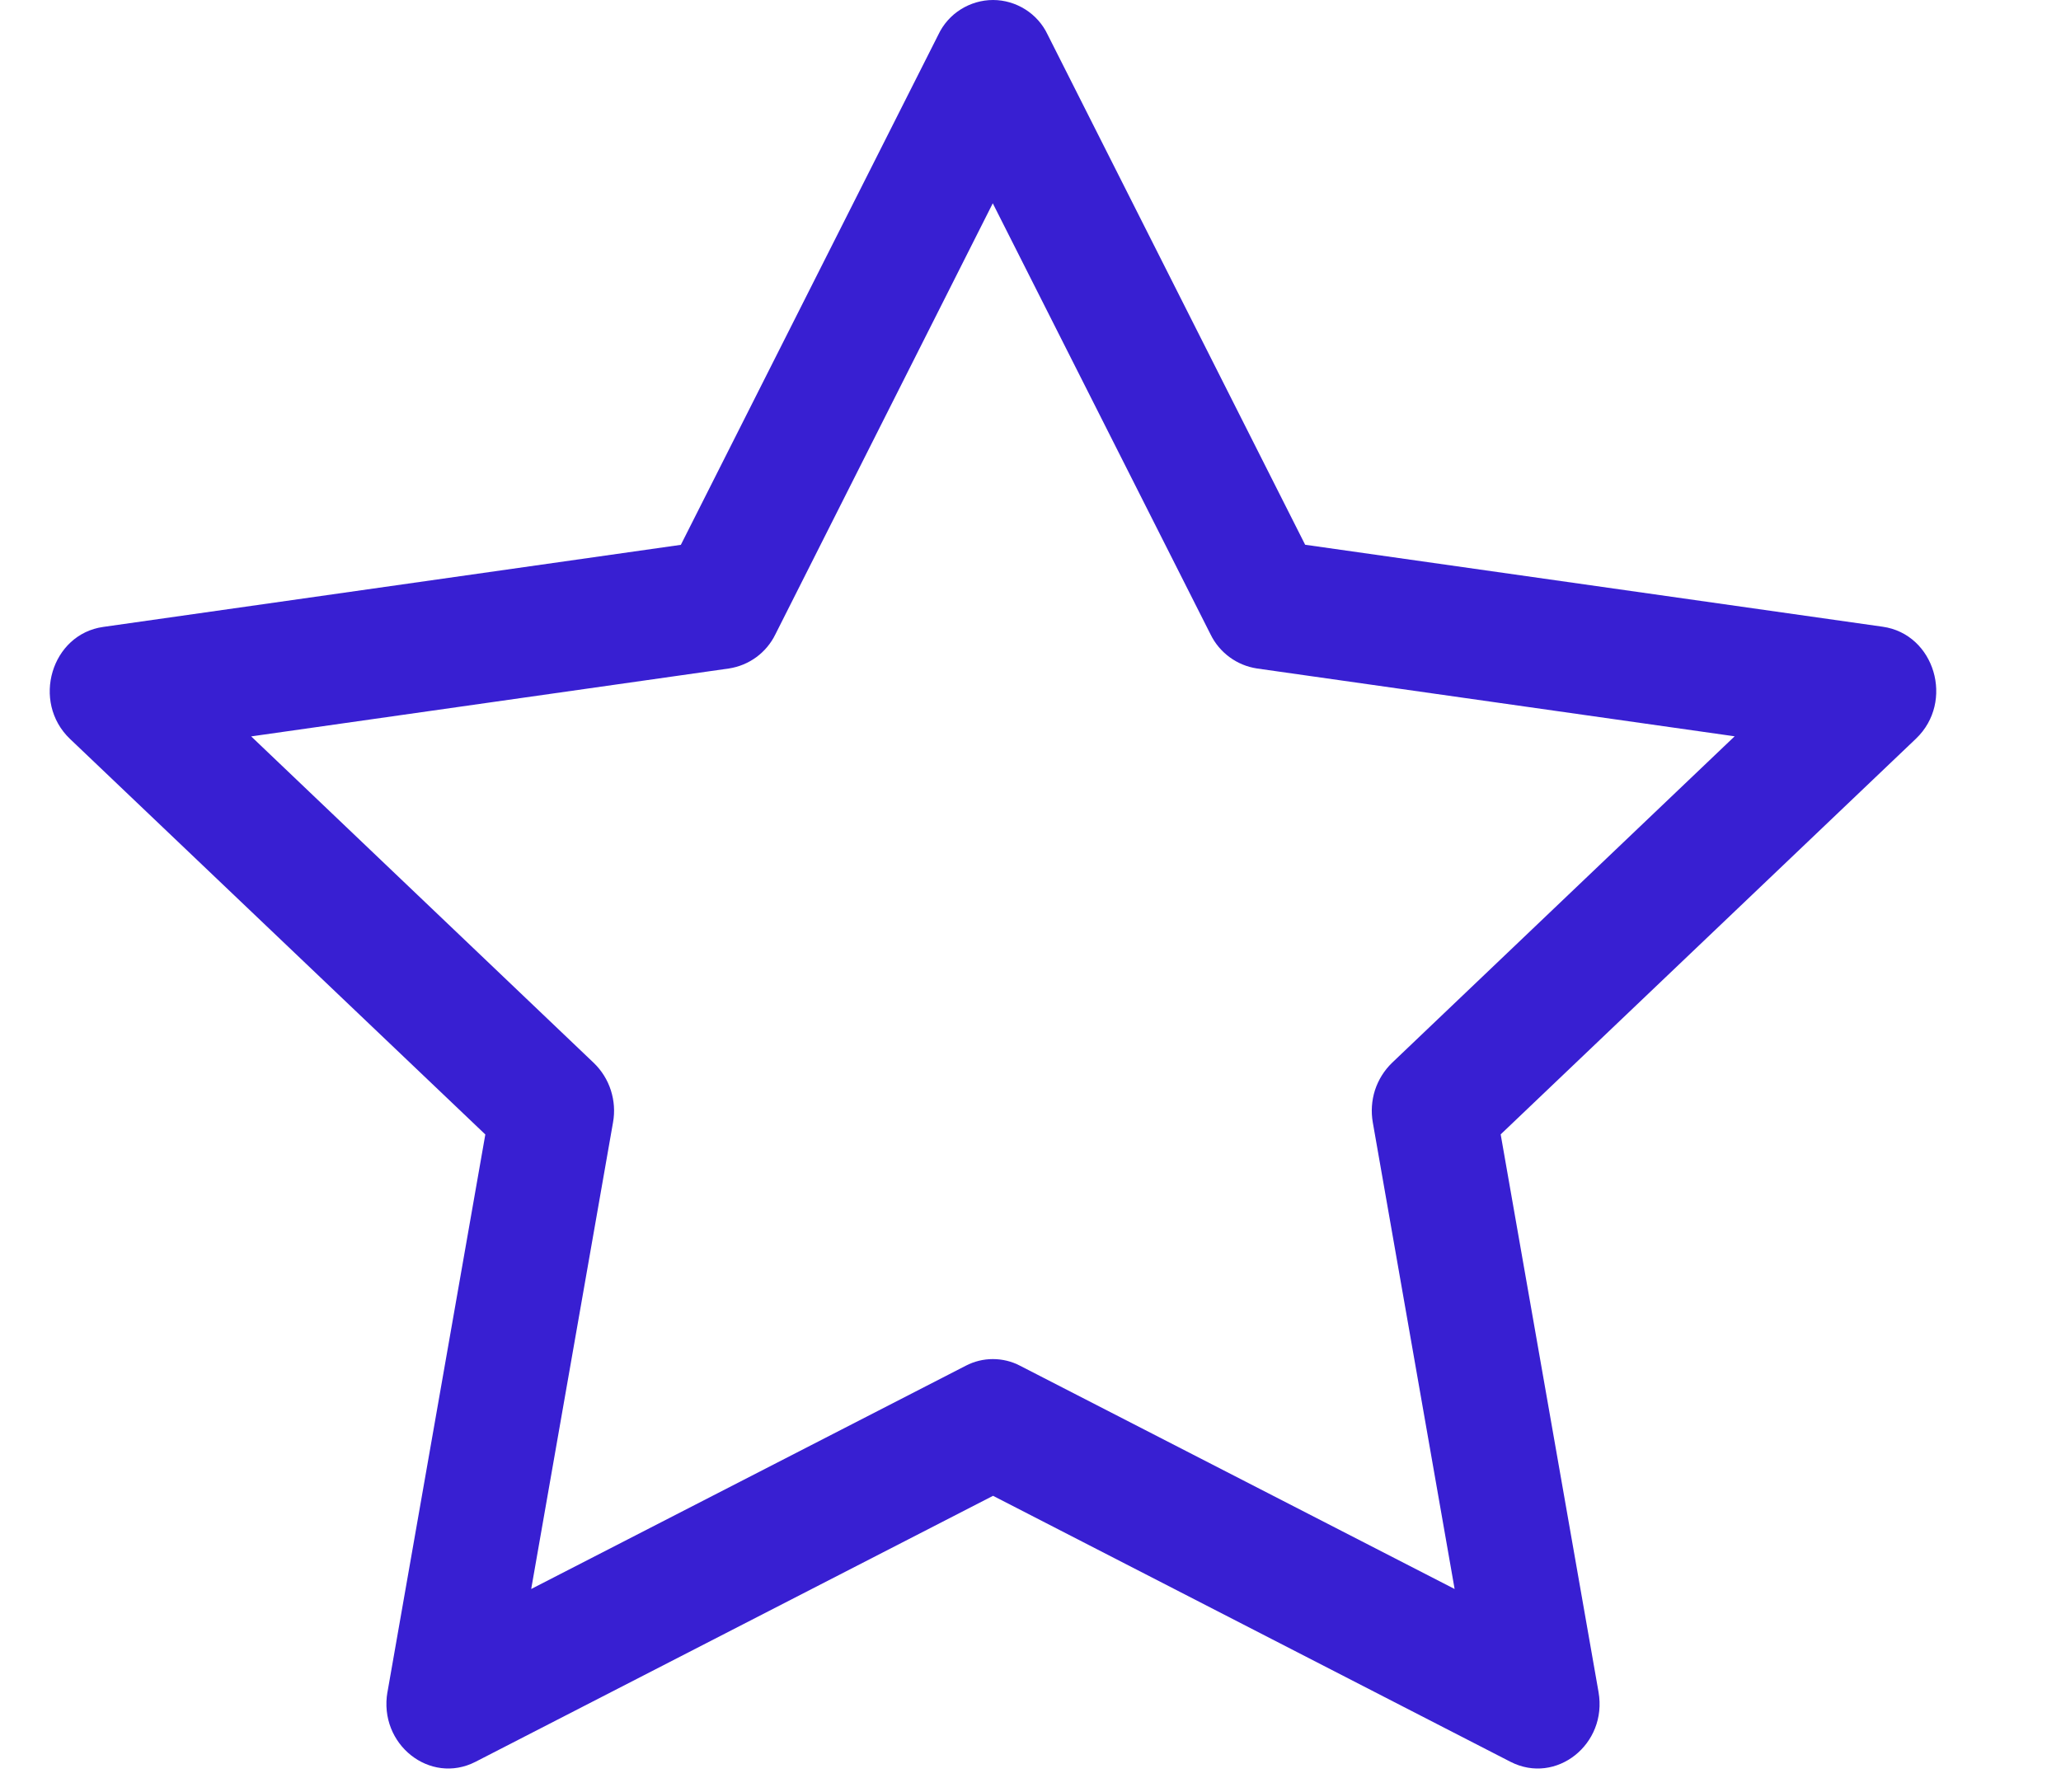 <svg width="23" height="20" viewBox="0 0 23 20" fill="none" xmlns="http://www.w3.org/2000/svg">
<path d="M4.324 18.883C4.222 19.468 4.798 19.924 5.306 19.664L11.082 16.695L16.857 19.664C17.365 19.924 17.941 19.468 17.839 18.885L16.747 12.661L21.381 8.245C21.815 7.832 21.591 7.077 21.01 6.995L14.565 6.08L11.691 0.386C11.637 0.271 11.55 0.173 11.442 0.105C11.334 0.037 11.209 0 11.082 0C10.954 0 10.829 0.037 10.721 0.105C10.613 0.173 10.526 0.271 10.472 0.386L7.598 6.081L1.153 6.997C0.573 7.078 0.348 7.833 0.781 8.247L5.416 12.662L4.324 18.886V18.883ZM10.778 15.243L5.928 17.735L6.841 12.528C6.863 12.408 6.854 12.285 6.817 12.169C6.78 12.053 6.714 11.948 6.627 11.864L2.803 8.219L8.135 7.461C8.245 7.444 8.35 7.401 8.44 7.335C8.53 7.269 8.603 7.182 8.652 7.082L11.079 2.269L13.51 7.082C13.559 7.182 13.632 7.269 13.722 7.335C13.812 7.401 13.916 7.444 14.027 7.461L19.358 8.218L15.535 11.862C15.447 11.947 15.382 12.052 15.344 12.168C15.307 12.285 15.299 12.408 15.32 12.528L16.233 17.735L11.383 15.243C11.29 15.194 11.186 15.169 11.08 15.169C10.975 15.169 10.872 15.194 10.778 15.243Z" fill="#381FD2"/>
</svg>
